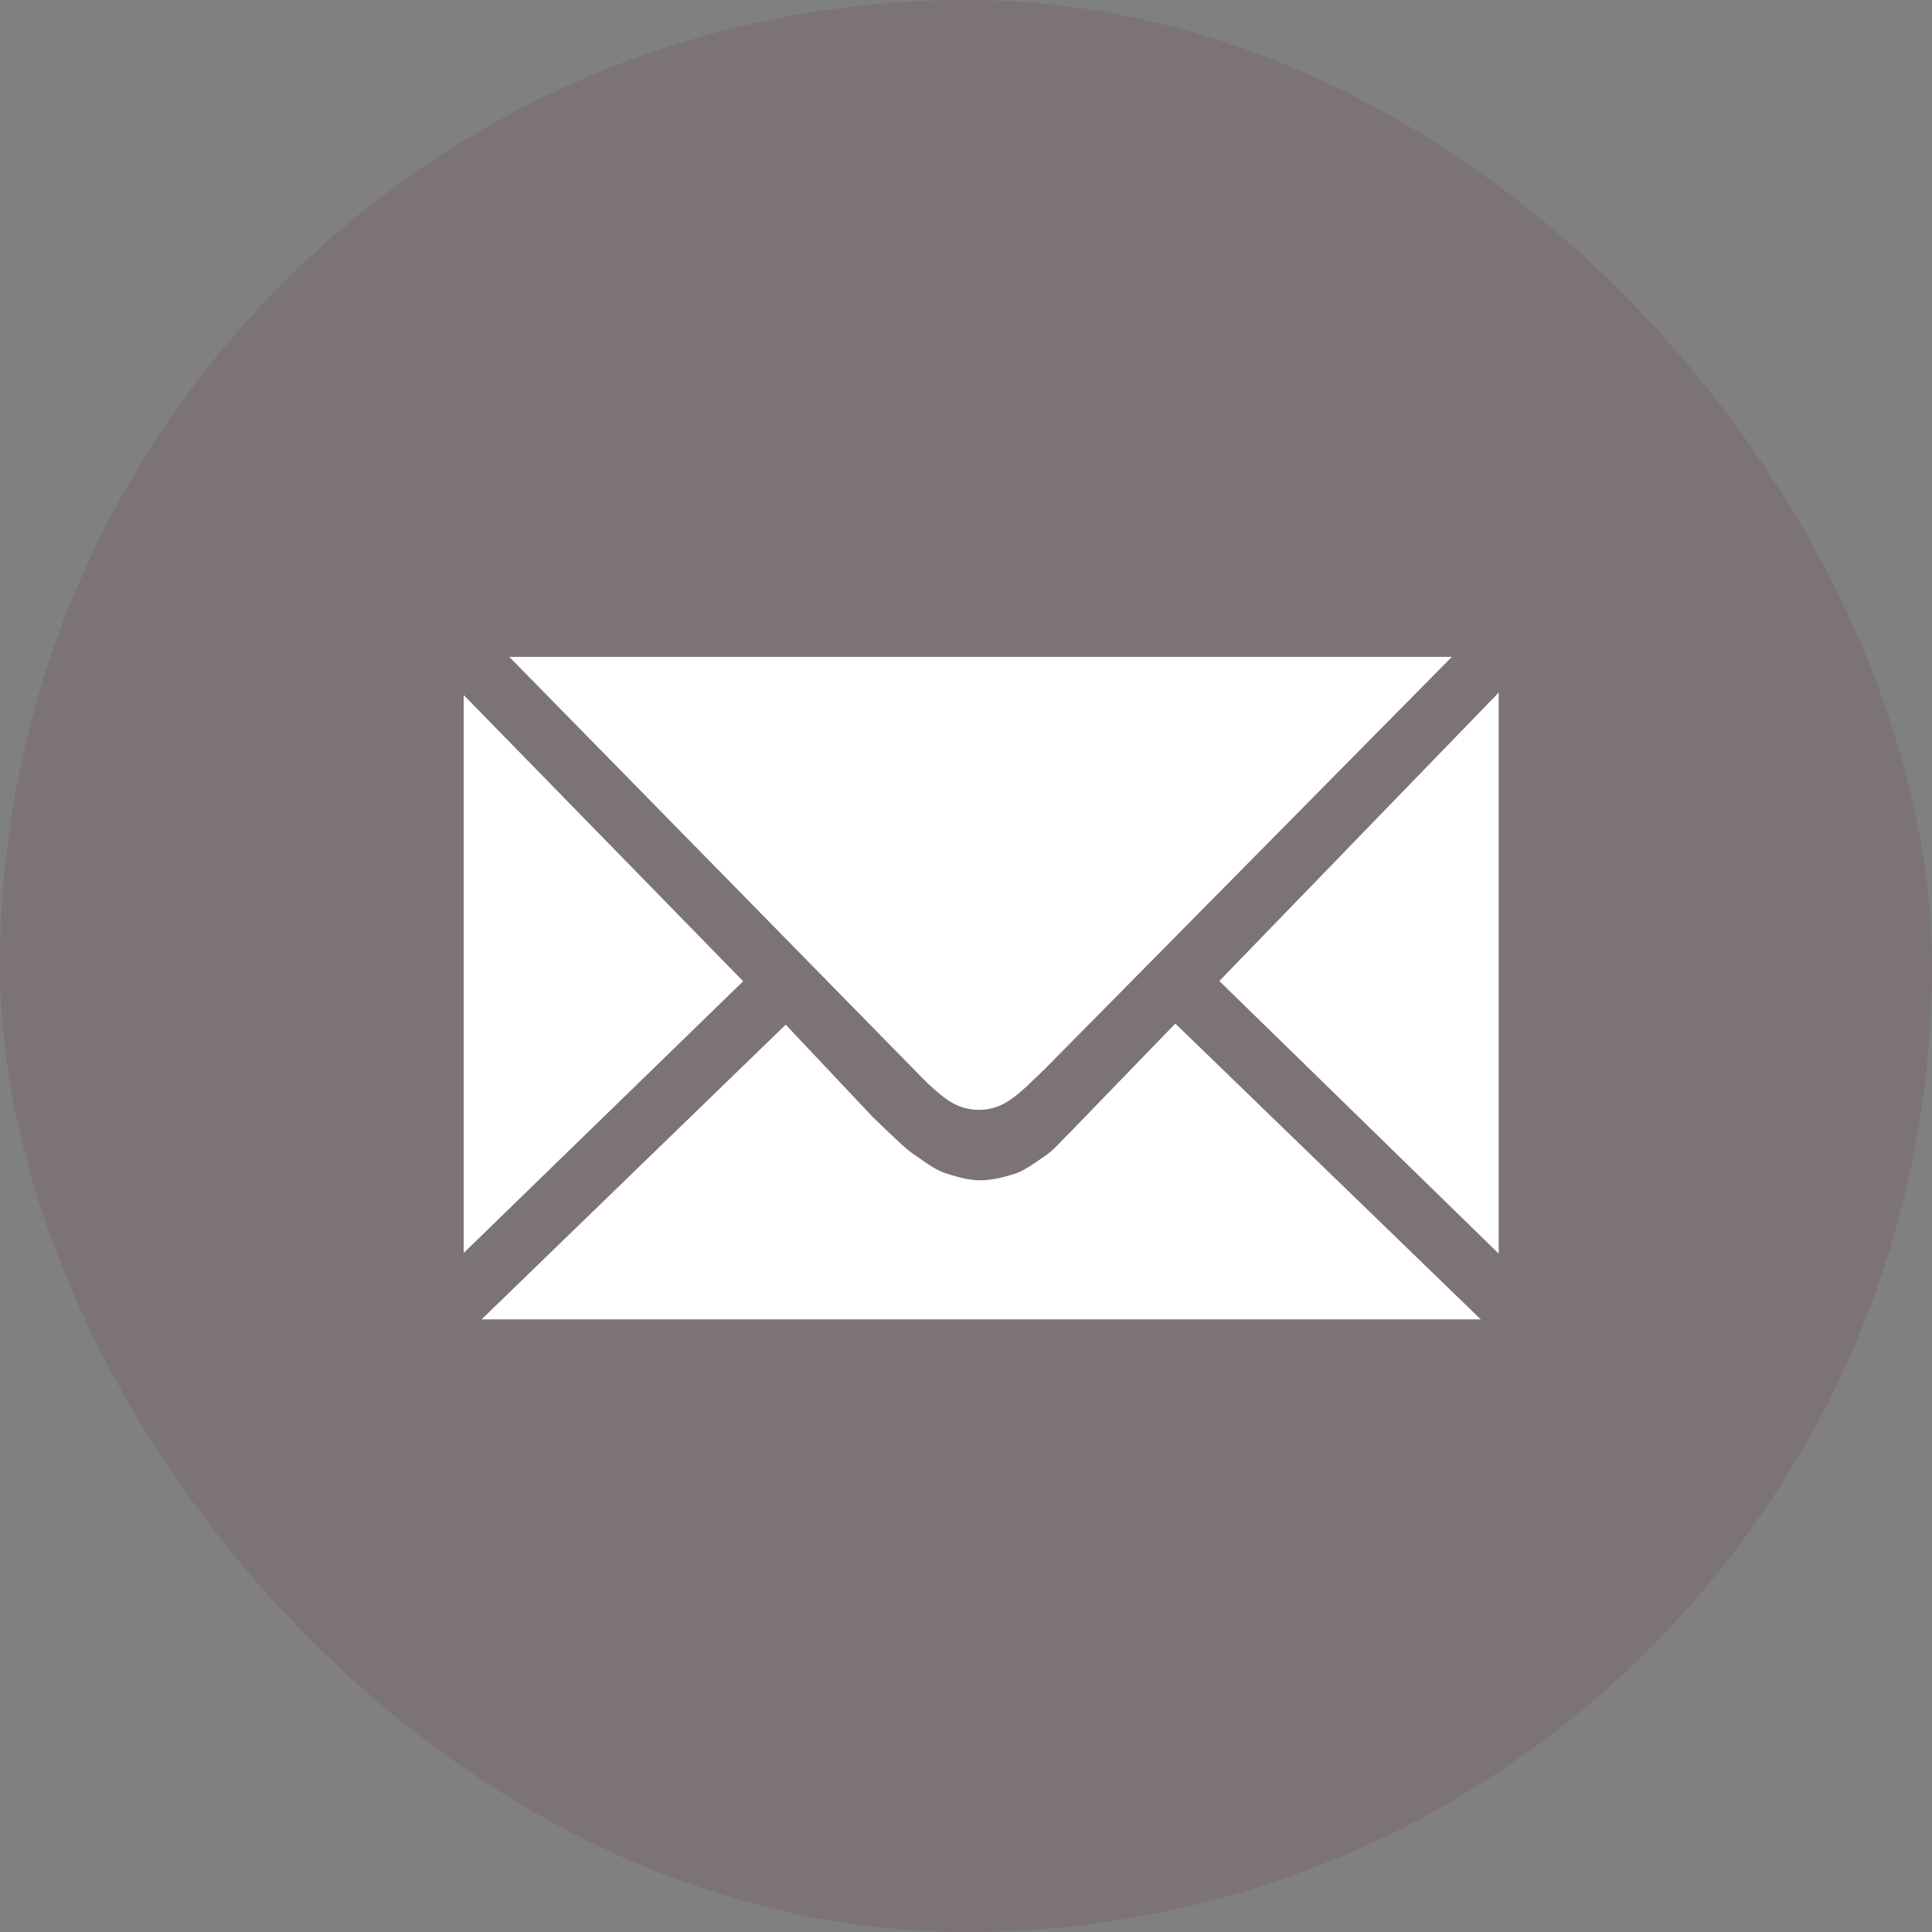 <svg xmlns="http://www.w3.org/2000/svg" width="50" height="50" viewBox="0 0 50 50">
    <rect x="0" y="0" width="50" height="50" fill="#808080" stroke="none"/>
    <g fill="none" fill-rule="evenodd">
        <rect width="50" height="50" fill="#5E1E46" fill-opacity=".136" rx="25"/>
        <path fill="#FFF" d="M31.556 25.388l7.23 7.056v-14.52l-7.23 7.464zm-3.903 3.958c-.157.144-.362.404-.603.567-.26.174-.519.379-.795.466-.287.09-.586.167-.89.167-.301 0-.6-.091-.89-.182-.277-.088-.536-.294-.794-.468-.245-.165-.46-.386-.6-.514-.08-.076-.162-.15-.238-.228l-.247-.236-2.262-2.4-7.87 7.627h25.858l-7.905-7.655-2.764 2.856zm-3.545-1.22c.166.153.296.258.42.342a1.398 1.398 0 0 0 1.611-.001c.156-.104.306-.238.42-.342l.459-.438L37.574 17H13.181l10.716 10.926c.078.077.144.14.21.2zM12 17.987v14.44l7.233-7.032L12 17.987z"/>
    </g>
</svg>
